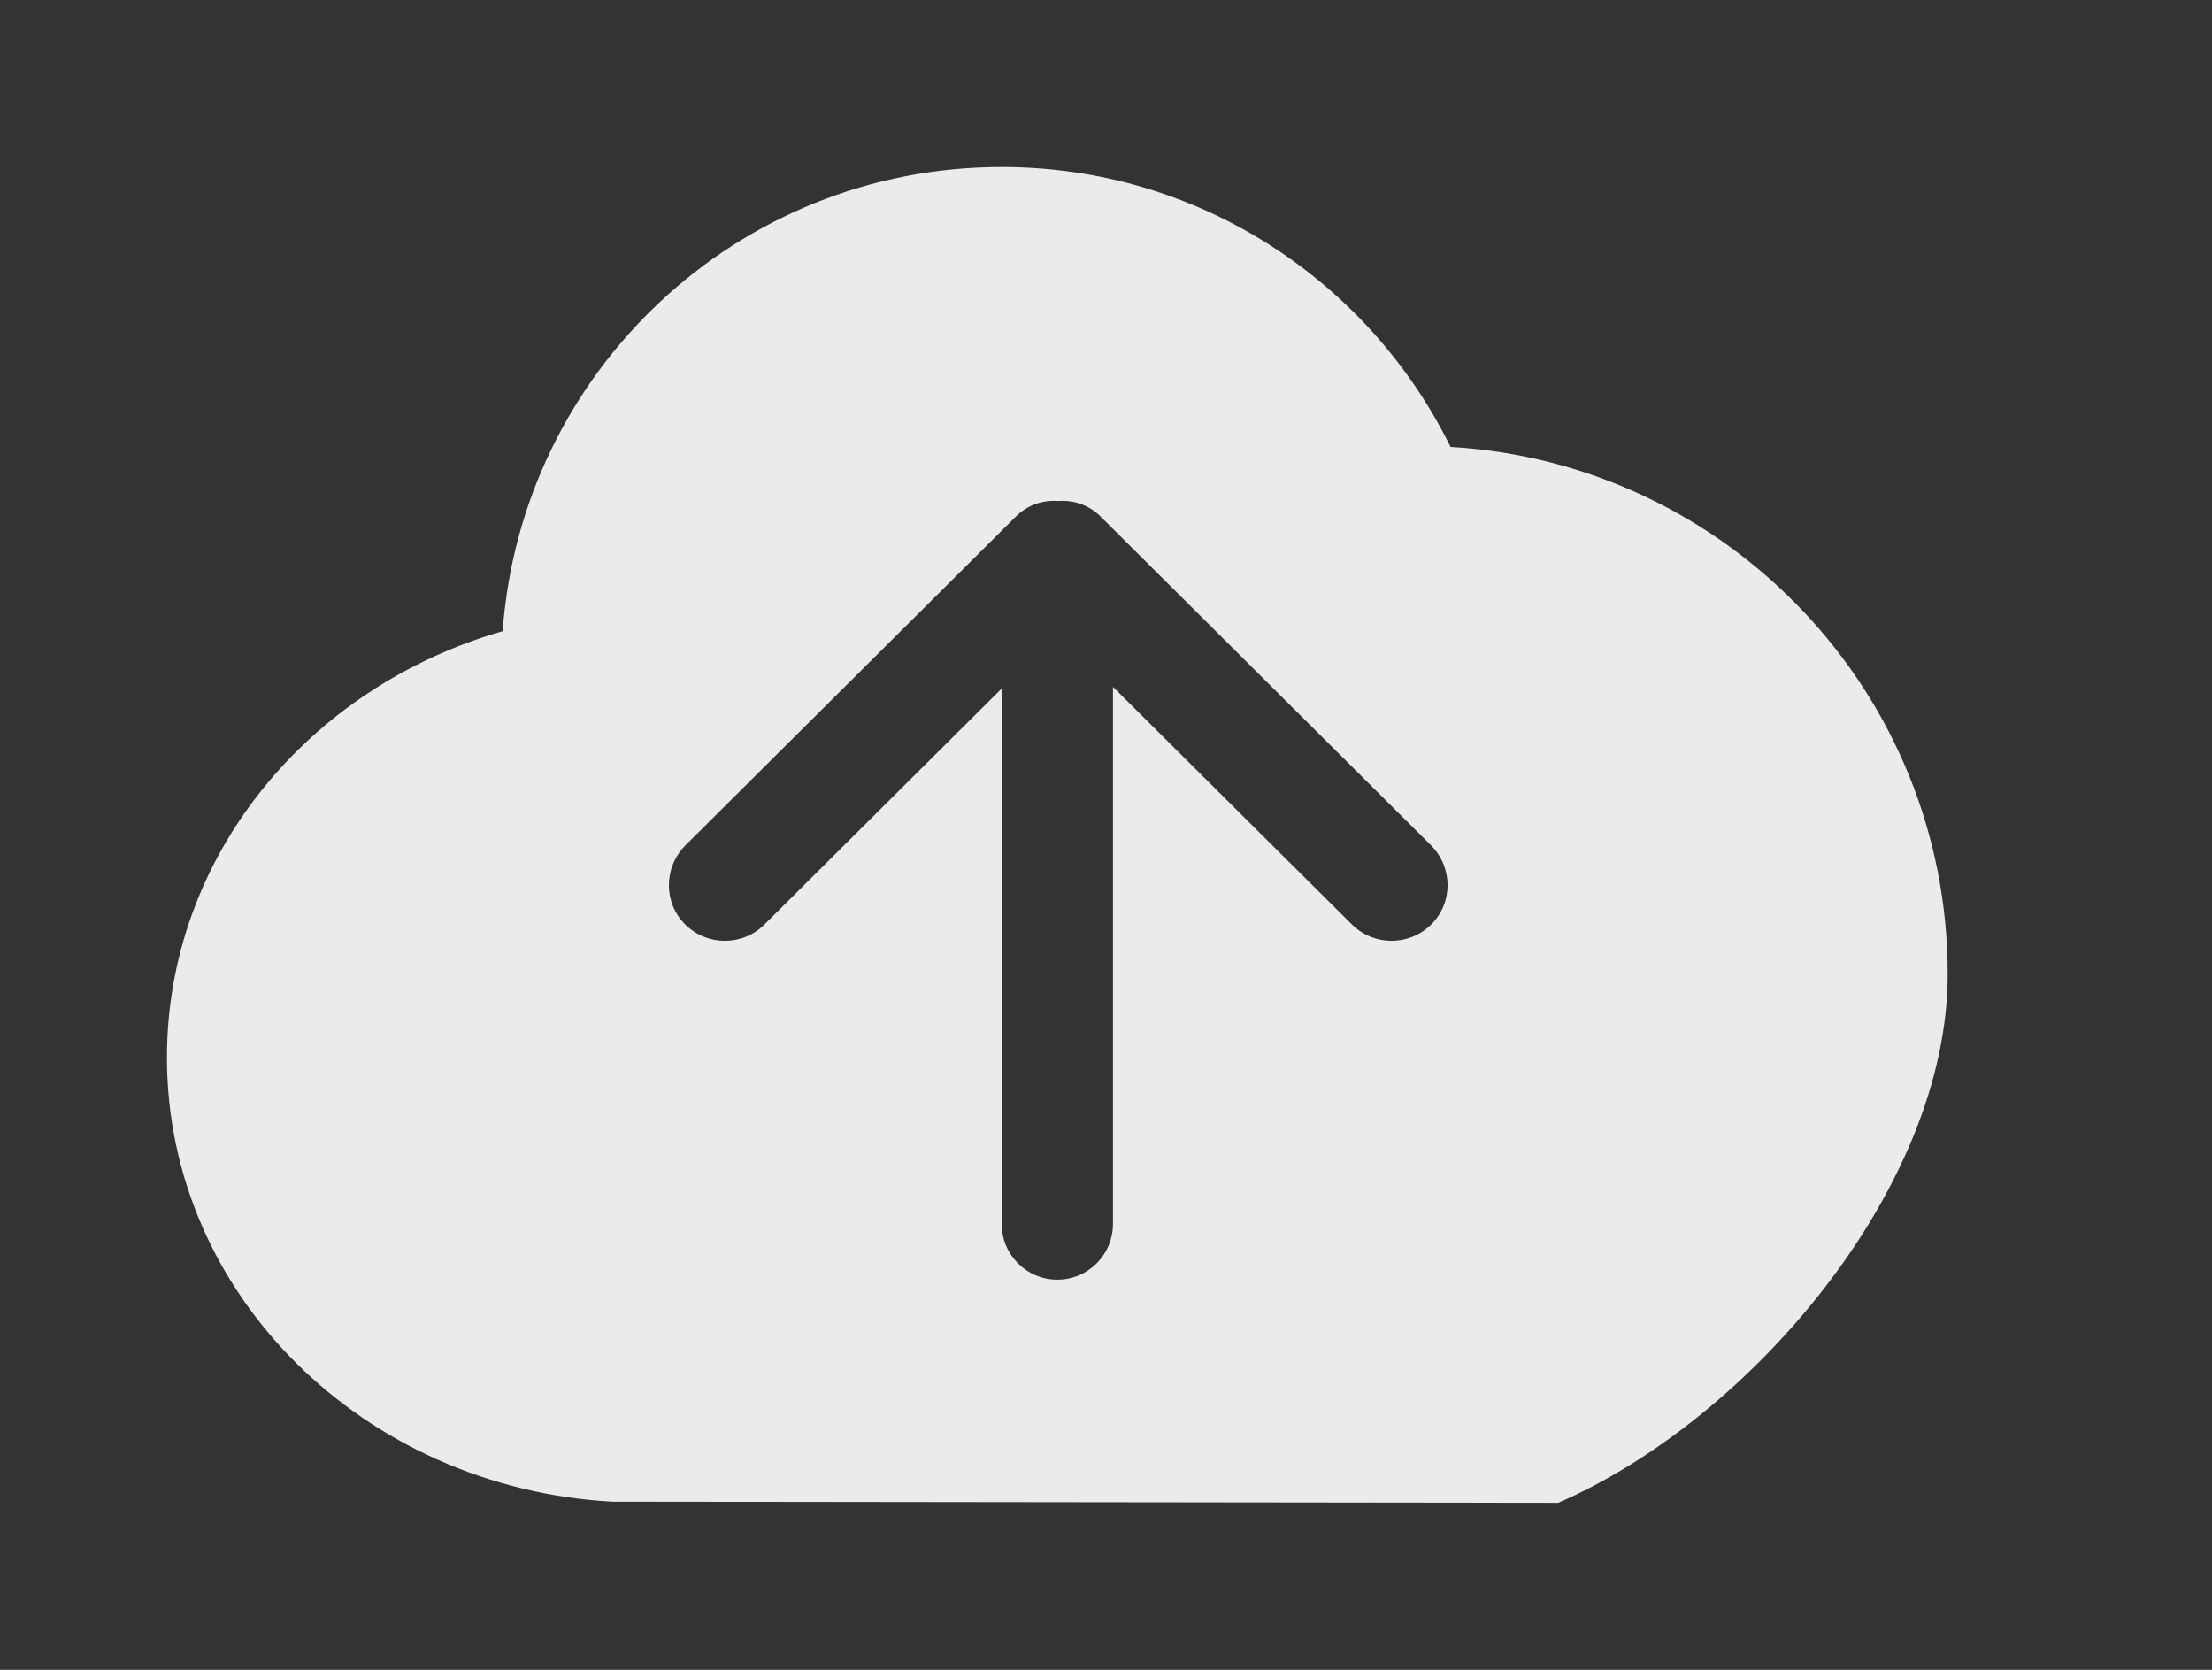 <!-- Generated by IcoMoon.io -->
<svg version="1.1" xmlns="http://www.w3.org/2000/svg" width="53" height="40" viewBox="0 0 53 40">
<rect x="0" y="0" width="53" height="40" fill="#333333" stroke="none"/>
<title>bm-cloud-upload1</title>
<path fill="#ebebeb" d="M34.291 22.147c-0.524 0.52-1.373 0.52-1.897 0l-5.727-5.693v12.867c0 0.733-0.596 1.333-1.333 1.333s-1.333-0.6-1.333-1.333v-12.827l-5.685 5.653c-0.523 0.52-1.372 0.52-1.897 0-0.523-0.52-0.523-1.36 0-1.893l7.921-7.88c0.28-0.28 0.649-0.4 1.016-0.373 0.365-0.027 0.736 0.093 1.015 0.373l7.921 7.88c0.523 0.533 0.523 1.373 0 1.893v0zM34.756 10.707c-1.957-3.973-6.032-6.707-10.756-6.707-6.332 0-11.507 4.907-11.956 11.12-4.655 1.333-8.044 5.4-8.044 10.213 0 5.68 4.72 10.307 10.667 10.64l22.667 0.027c4.583-1.987 9.333-7.533 9.333-12.667 0-6.733-5.268-12.24-11.911-12.627v0z"></path>
</svg>
